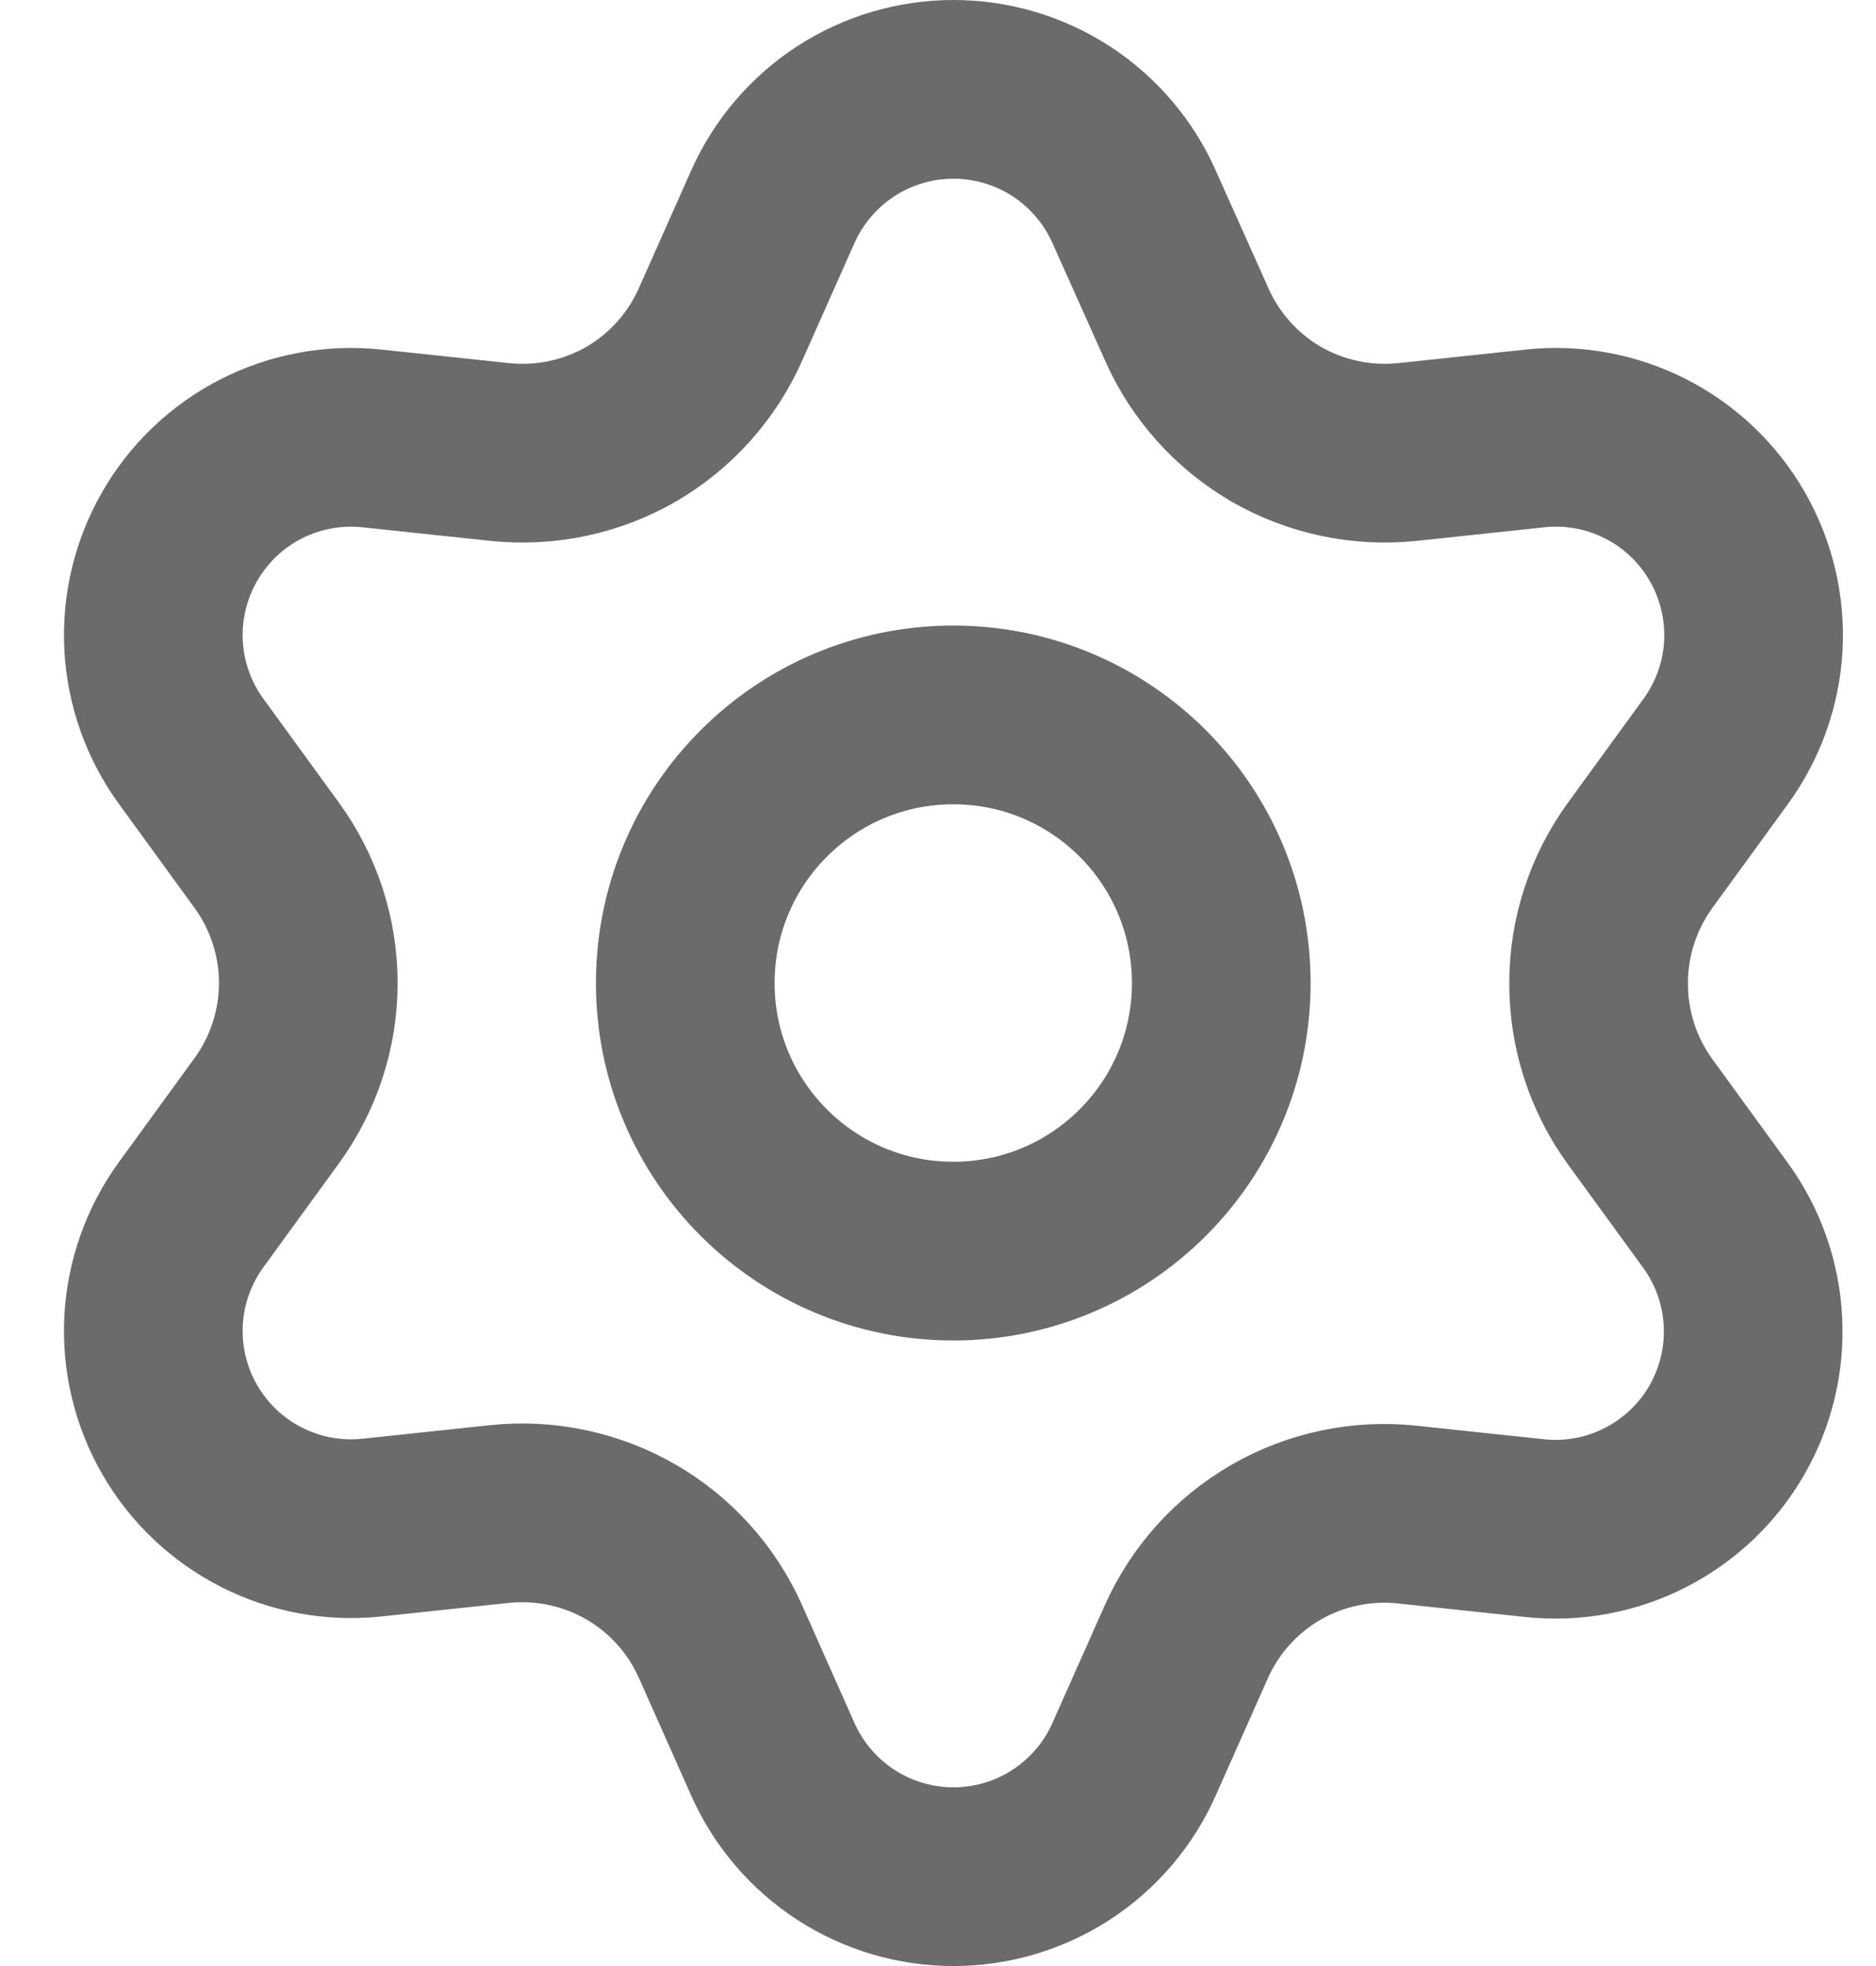 <svg width="21" height="22" viewBox="0 0 21 22" fill="none" xmlns="http://www.w3.org/2000/svg">
<path d="M8.066 18.371L8.651 19.686C8.825 20.077 9.108 20.409 9.467 20.643C9.826 20.876 10.245 21 10.673 21C11.101 21 11.52 20.876 11.879 20.643C12.238 20.409 12.522 20.077 12.695 19.686L13.28 18.371C13.488 17.905 13.838 17.516 14.28 17.26C14.725 17.003 15.239 16.894 15.75 16.948L17.18 17.1C17.605 17.145 18.035 17.066 18.416 16.871C18.798 16.677 19.115 16.376 19.329 16.006C19.543 15.635 19.645 15.21 19.622 14.783C19.6 14.355 19.454 13.944 19.202 13.598L18.355 12.434C18.054 12.017 17.893 11.515 17.895 11C17.895 10.487 18.058 9.986 18.36 9.571L19.206 8.408C19.458 8.062 19.604 7.65 19.627 7.223C19.649 6.795 19.547 6.371 19.333 6C19.119 5.629 18.802 5.328 18.421 5.134C18.04 4.94 17.61 4.861 17.184 4.906L15.754 5.058C15.243 5.111 14.729 5.002 14.284 4.746C13.841 4.488 13.491 4.097 13.284 3.629L12.695 2.314C12.522 1.923 12.238 1.591 11.879 1.357C11.52 1.124 11.101 1 10.673 1C10.245 1 9.826 1.124 9.467 1.357C9.108 1.591 8.825 1.923 8.651 2.314L8.066 3.629C7.859 4.097 7.509 4.488 7.066 4.746C6.622 5.002 6.107 5.111 5.596 5.058L4.162 4.906C3.736 4.861 3.307 4.94 2.925 5.134C2.544 5.328 2.227 5.629 2.013 6C1.799 6.371 1.697 6.795 1.719 7.223C1.742 7.65 1.888 8.062 2.14 8.408L2.986 9.571C3.288 9.986 3.451 10.487 3.451 11C3.451 11.513 3.288 12.014 2.986 12.429L2.14 13.592C1.888 13.938 1.742 14.35 1.719 14.777C1.697 15.205 1.799 15.63 2.013 16C2.227 16.371 2.544 16.671 2.925 16.865C3.307 17.06 3.736 17.139 4.162 17.094L5.592 16.942C6.103 16.889 6.617 16.998 7.062 17.254C7.507 17.511 7.858 17.902 8.066 18.371Z" stroke="#6B6B6B" stroke-width="2" stroke-linecap="round" stroke-linejoin="round"/>
<path d="M10.671 14C12.328 14 13.671 12.657 13.671 11C13.671 9.343 12.328 8 10.671 8C9.014 8 7.671 9.343 7.671 11C7.671 12.657 9.014 14 10.671 14Z" stroke="#6B6B6B" stroke-width="2" stroke-linecap="round" stroke-linejoin="round"/>
</svg>
